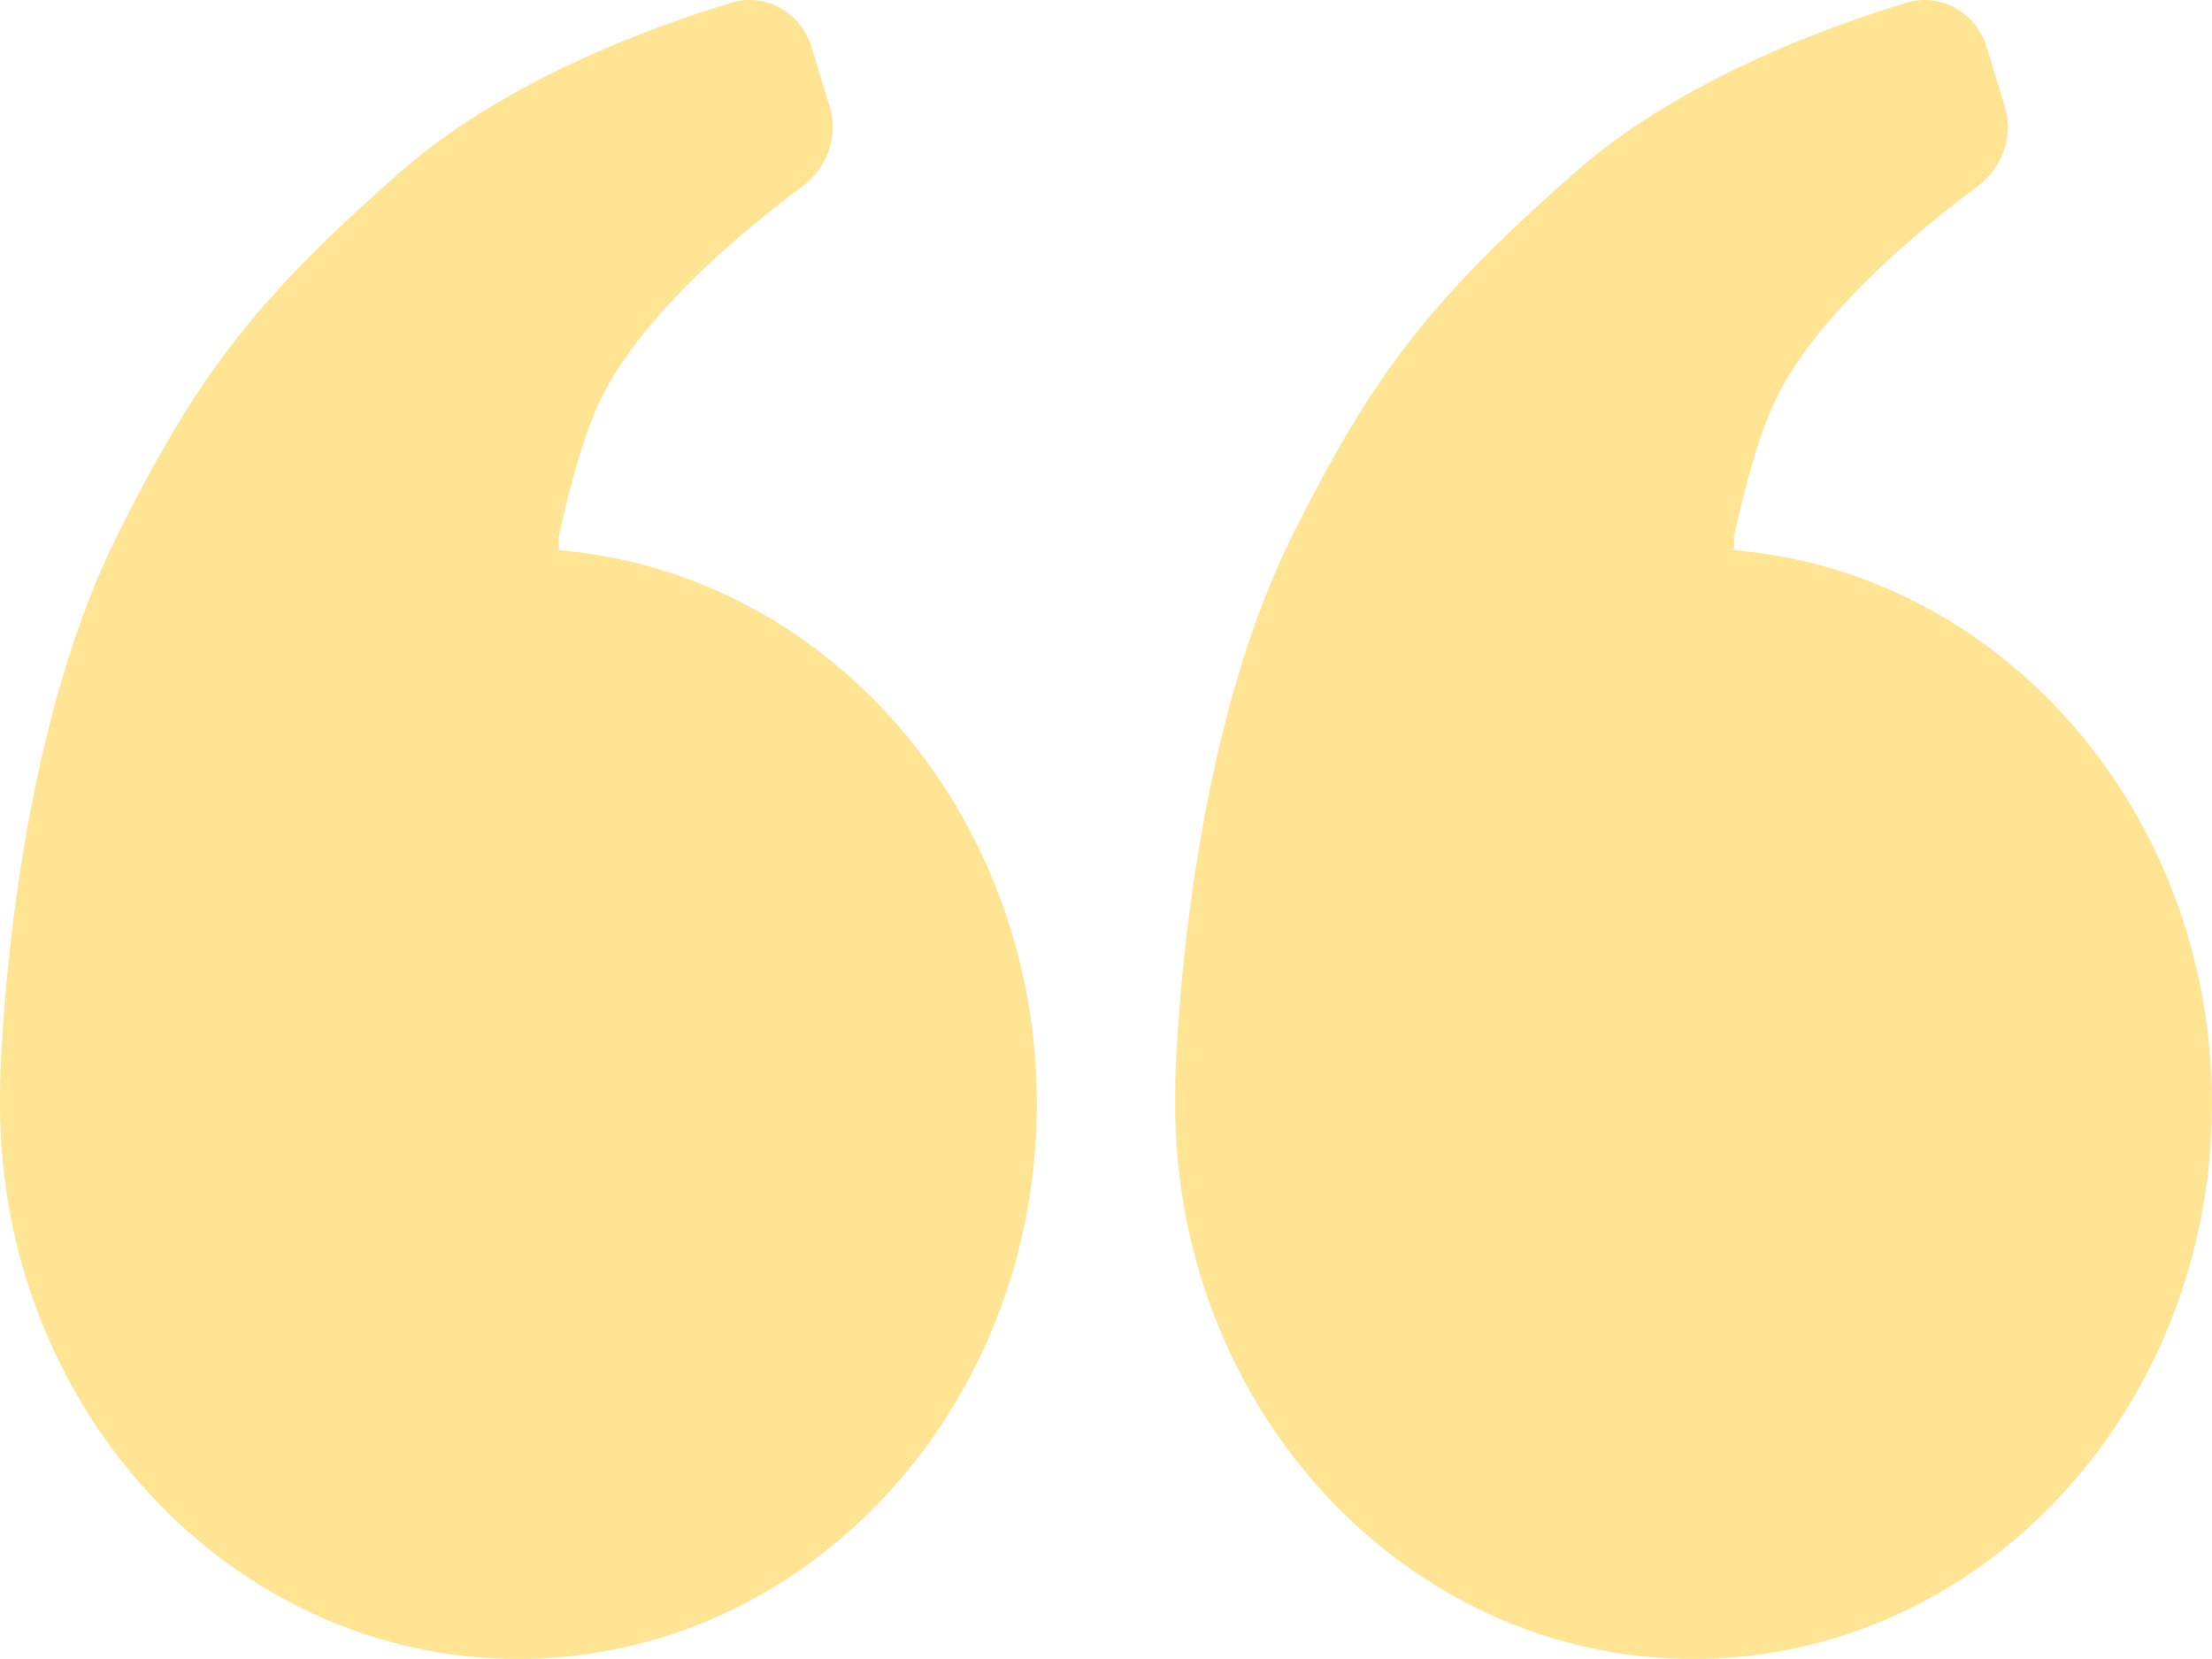 <svg width="32" height="24" viewBox="0 0 32 24" fill="none" xmlns="http://www.w3.org/2000/svg">
<path fill-rule="evenodd" clip-rule="evenodd" d="M10.58 0.04C9.4 0.397 7.293 1.171 5.803 2.478C3.627 4.388 2.821 5.495 1.692 7.756C0.081 10.985 0 15.714 0 15.714L0.004 15.71C0.001 15.796 0 15.882 0 15.968C0 20.404 3.358 24 7.5 24C11.642 24 15 20.404 15 15.968C15 11.738 11.947 8.272 8.072 7.959L8.086 7.946V7.756C8.086 7.756 8.332 6.564 8.65 5.862C9.224 4.594 10.749 3.335 11.609 2.695C11.967 2.429 12.134 1.968 12.003 1.542L11.741 0.682C11.588 0.183 11.079 -0.111 10.58 0.04Z" fill="#FFE494"/>
<path fill-rule="evenodd" clip-rule="evenodd" d="M27.58 0.04C26.4 0.397 24.293 1.171 22.803 2.478C20.627 4.388 19.821 5.495 18.692 7.756C17.081 10.985 17 15.714 17 15.714L17.004 15.71C17.001 15.796 17 15.882 17 15.968C17 20.404 20.358 24 24.5 24C28.642 24 32 20.404 32 15.968C32 11.738 28.947 8.272 25.072 7.959L25.086 7.946V7.756C25.086 7.756 25.332 6.564 25.65 5.862C26.224 4.594 27.749 3.335 28.609 2.695C28.967 2.429 29.134 1.968 29.003 1.542L28.741 0.682C28.588 0.183 28.079 -0.111 27.58 0.04Z" fill="#FFE494"/>
</svg>
